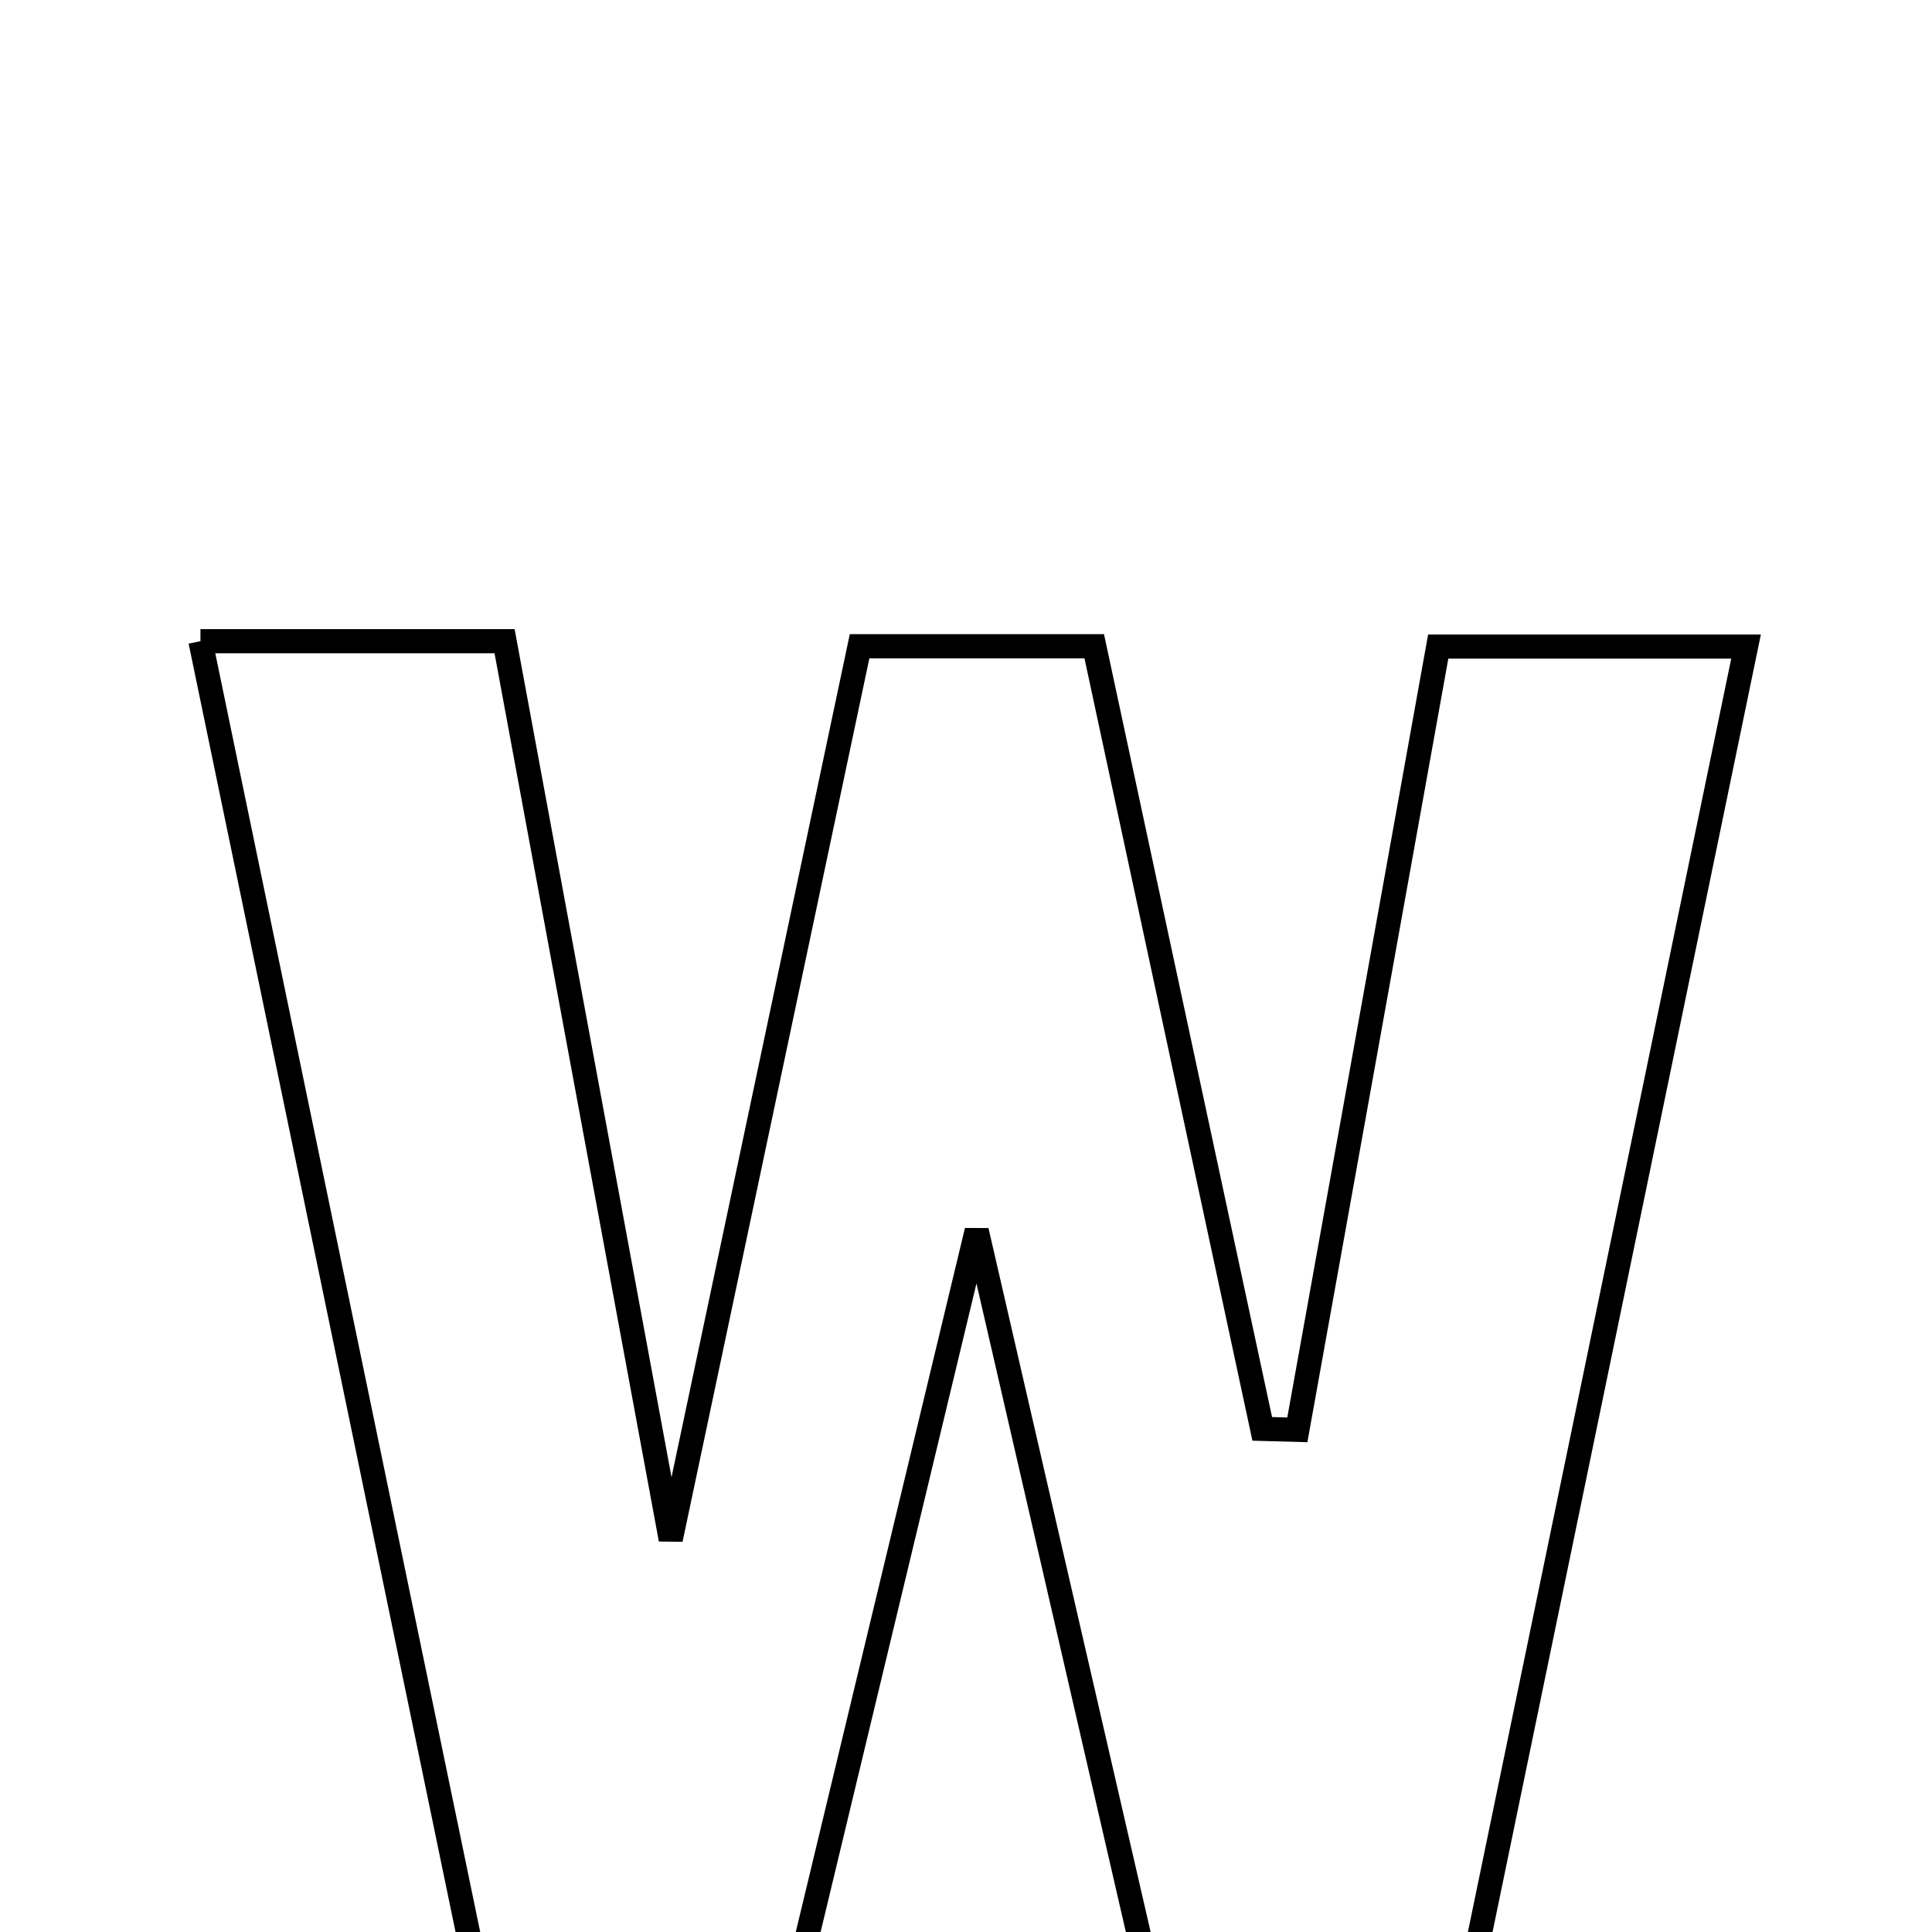 <svg xmlns="http://www.w3.org/2000/svg" viewBox="0.0 0.0 24.0 24.0" height="200px" width="200px"><path fill="none" stroke="black" stroke-width=".3" stroke-opacity="1.0"  filling="0" d="M2.49 7.965 C3.844 7.965 4.934 7.965 6.268 7.965 C6.937 11.58 7.603 15.18 8.332 19.122 C9.149 15.259 9.897 11.718 10.678 8.028 C11.646 8.028 12.522 8.028 13.593 8.028 C14.288 11.263 14.984 14.507 15.68 17.75 C15.825 17.754 15.971 17.758 16.116 17.762 C16.69 14.571 17.264 11.38 17.866 8.032 C19.115 8.032 20.264 8.032 21.69 8.032 C20.434 14.11 19.211 20.019 17.933 26.2 C16.955 26.249 15.977 26.298 14.684 26.363 C13.835 22.678 13.007 19.082 12.133 15.289 C11.262 18.913 10.417 22.429 9.508 26.212 C8.548 26.256 7.567 26.301 6.301 26.36 C5.04 20.278 3.801 14.293 2.49 7.965"></path></svg>